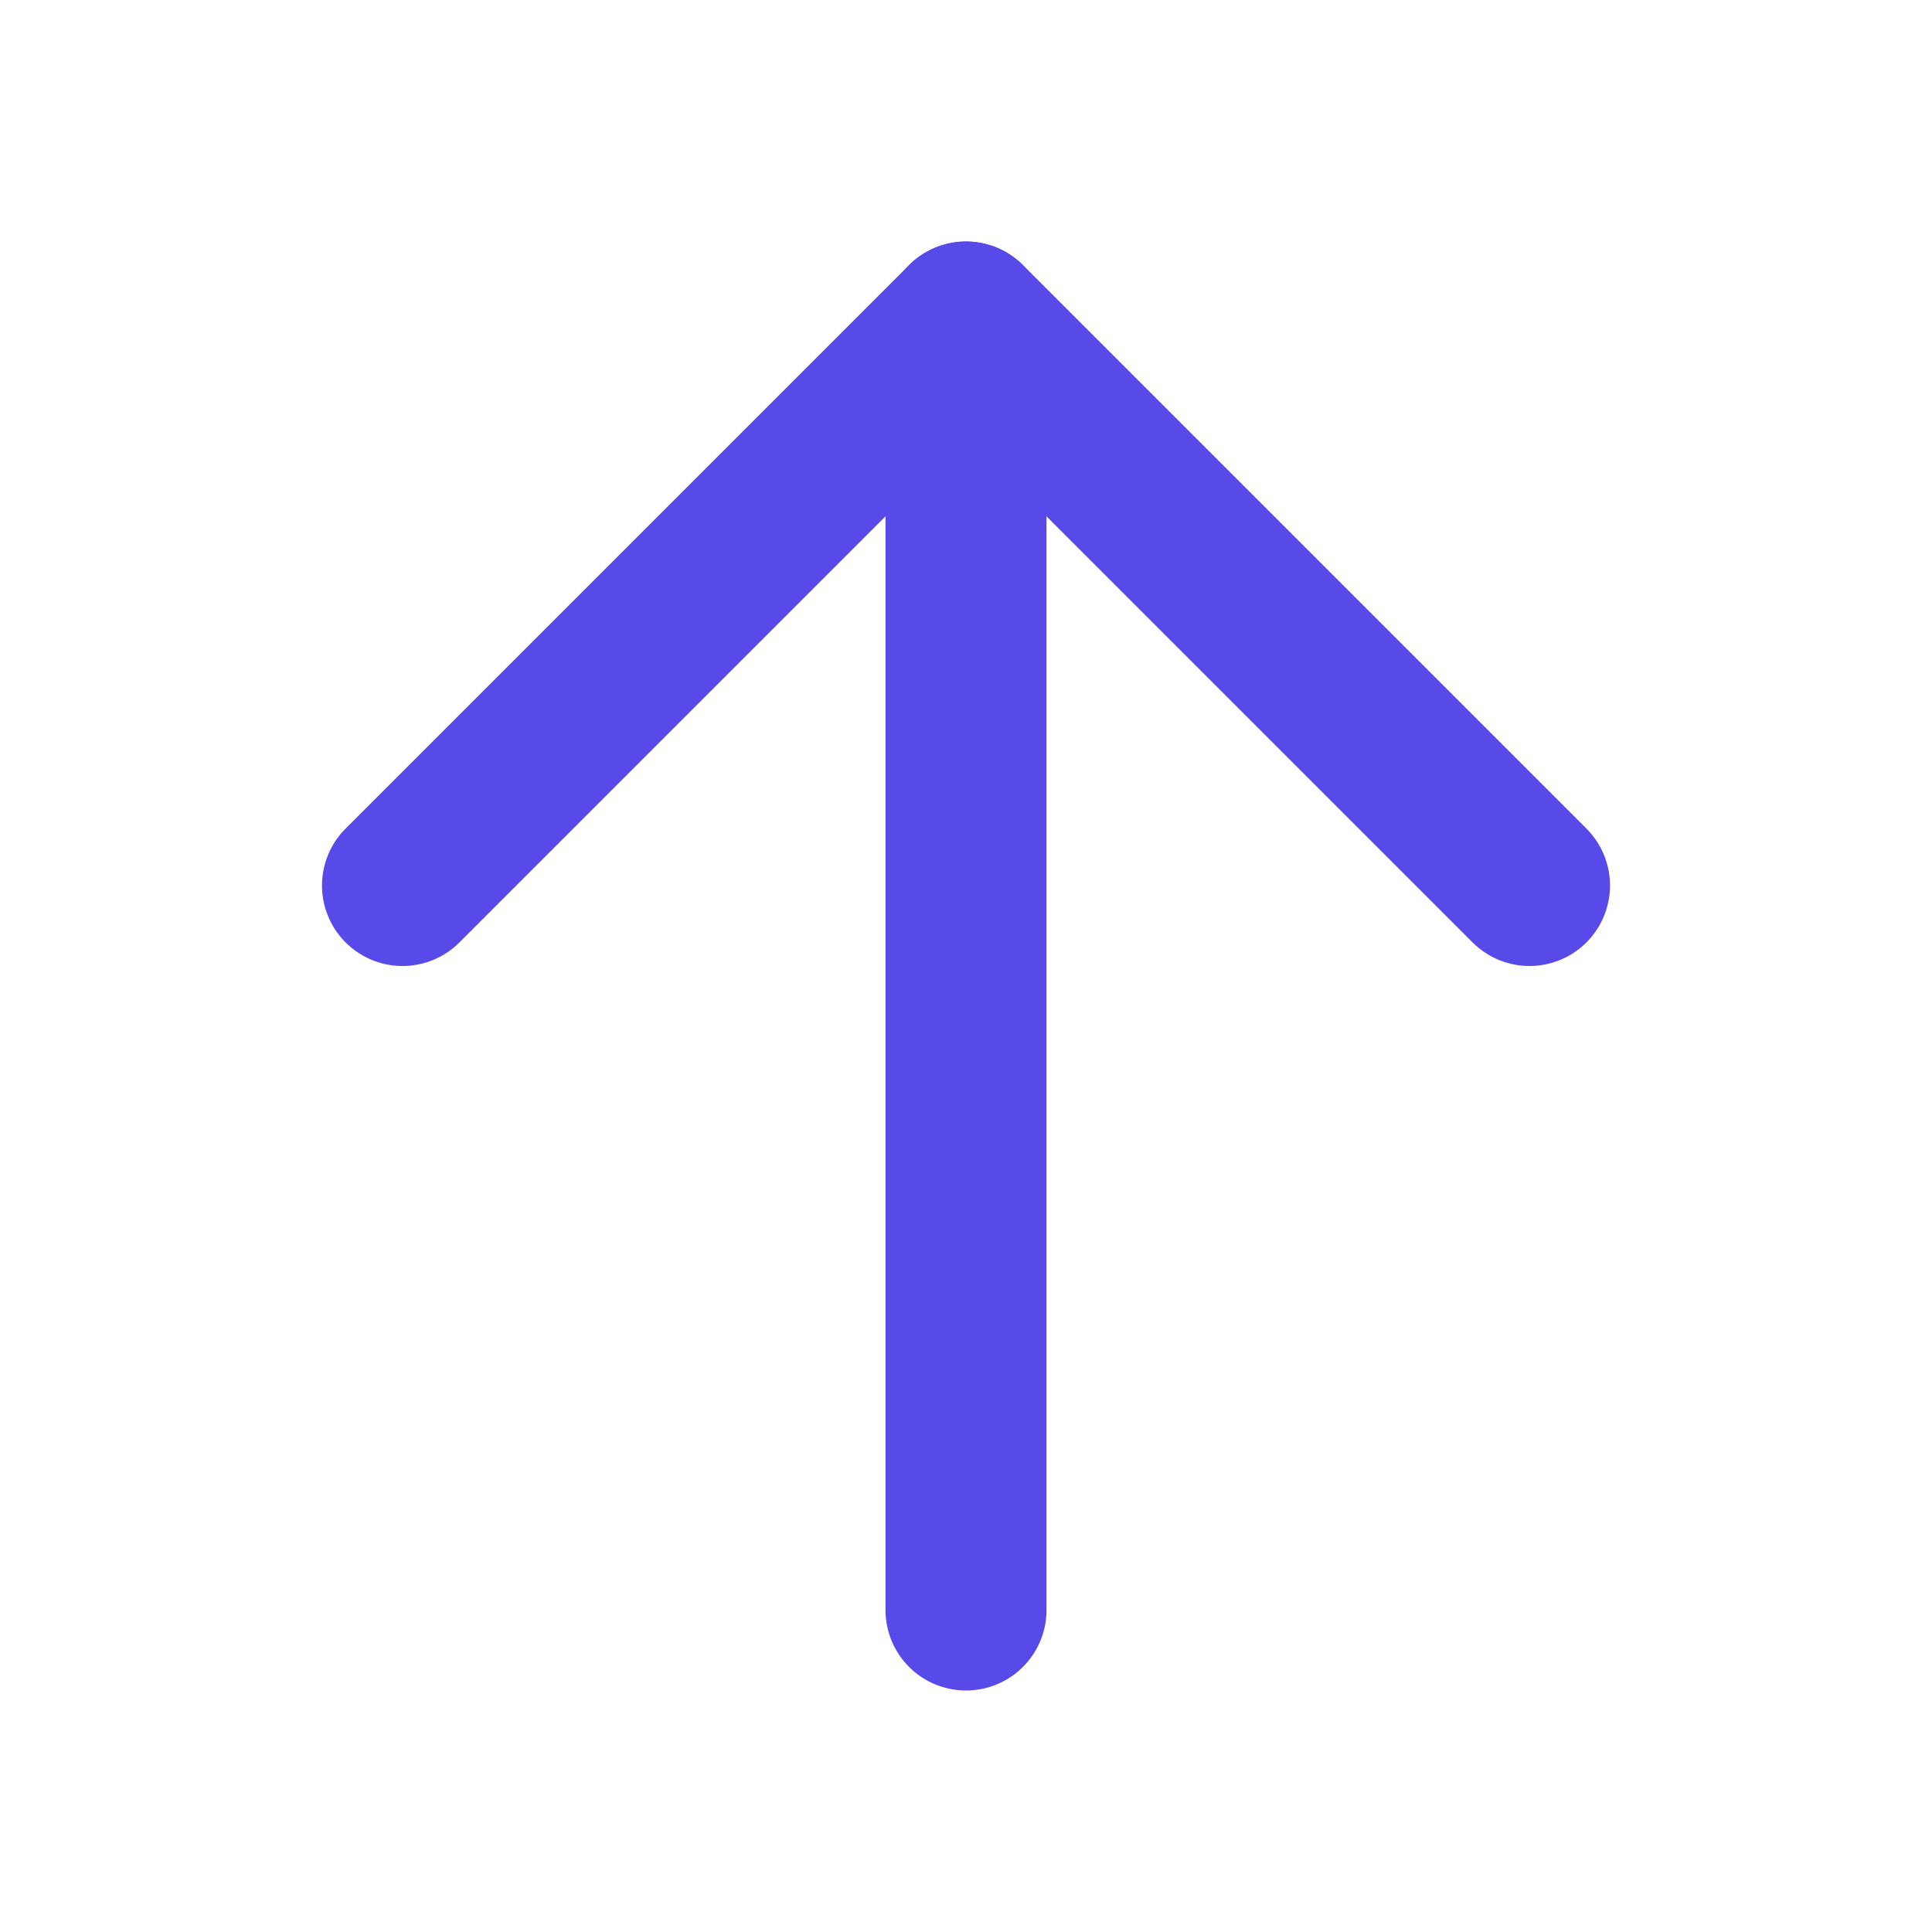 <svg width="24" height="24" viewBox="0 0 24 24" fill="none" xmlns="http://www.w3.org/2000/svg">
<path d="M12 20V4" stroke="#574AE8" stroke-width="2" stroke-linecap="round" stroke-linejoin="round"/>
<path d="M5 11L12 4L19 11" stroke="#574AE8" stroke-width="2" stroke-linecap="round" stroke-linejoin="round"/>
</svg>
